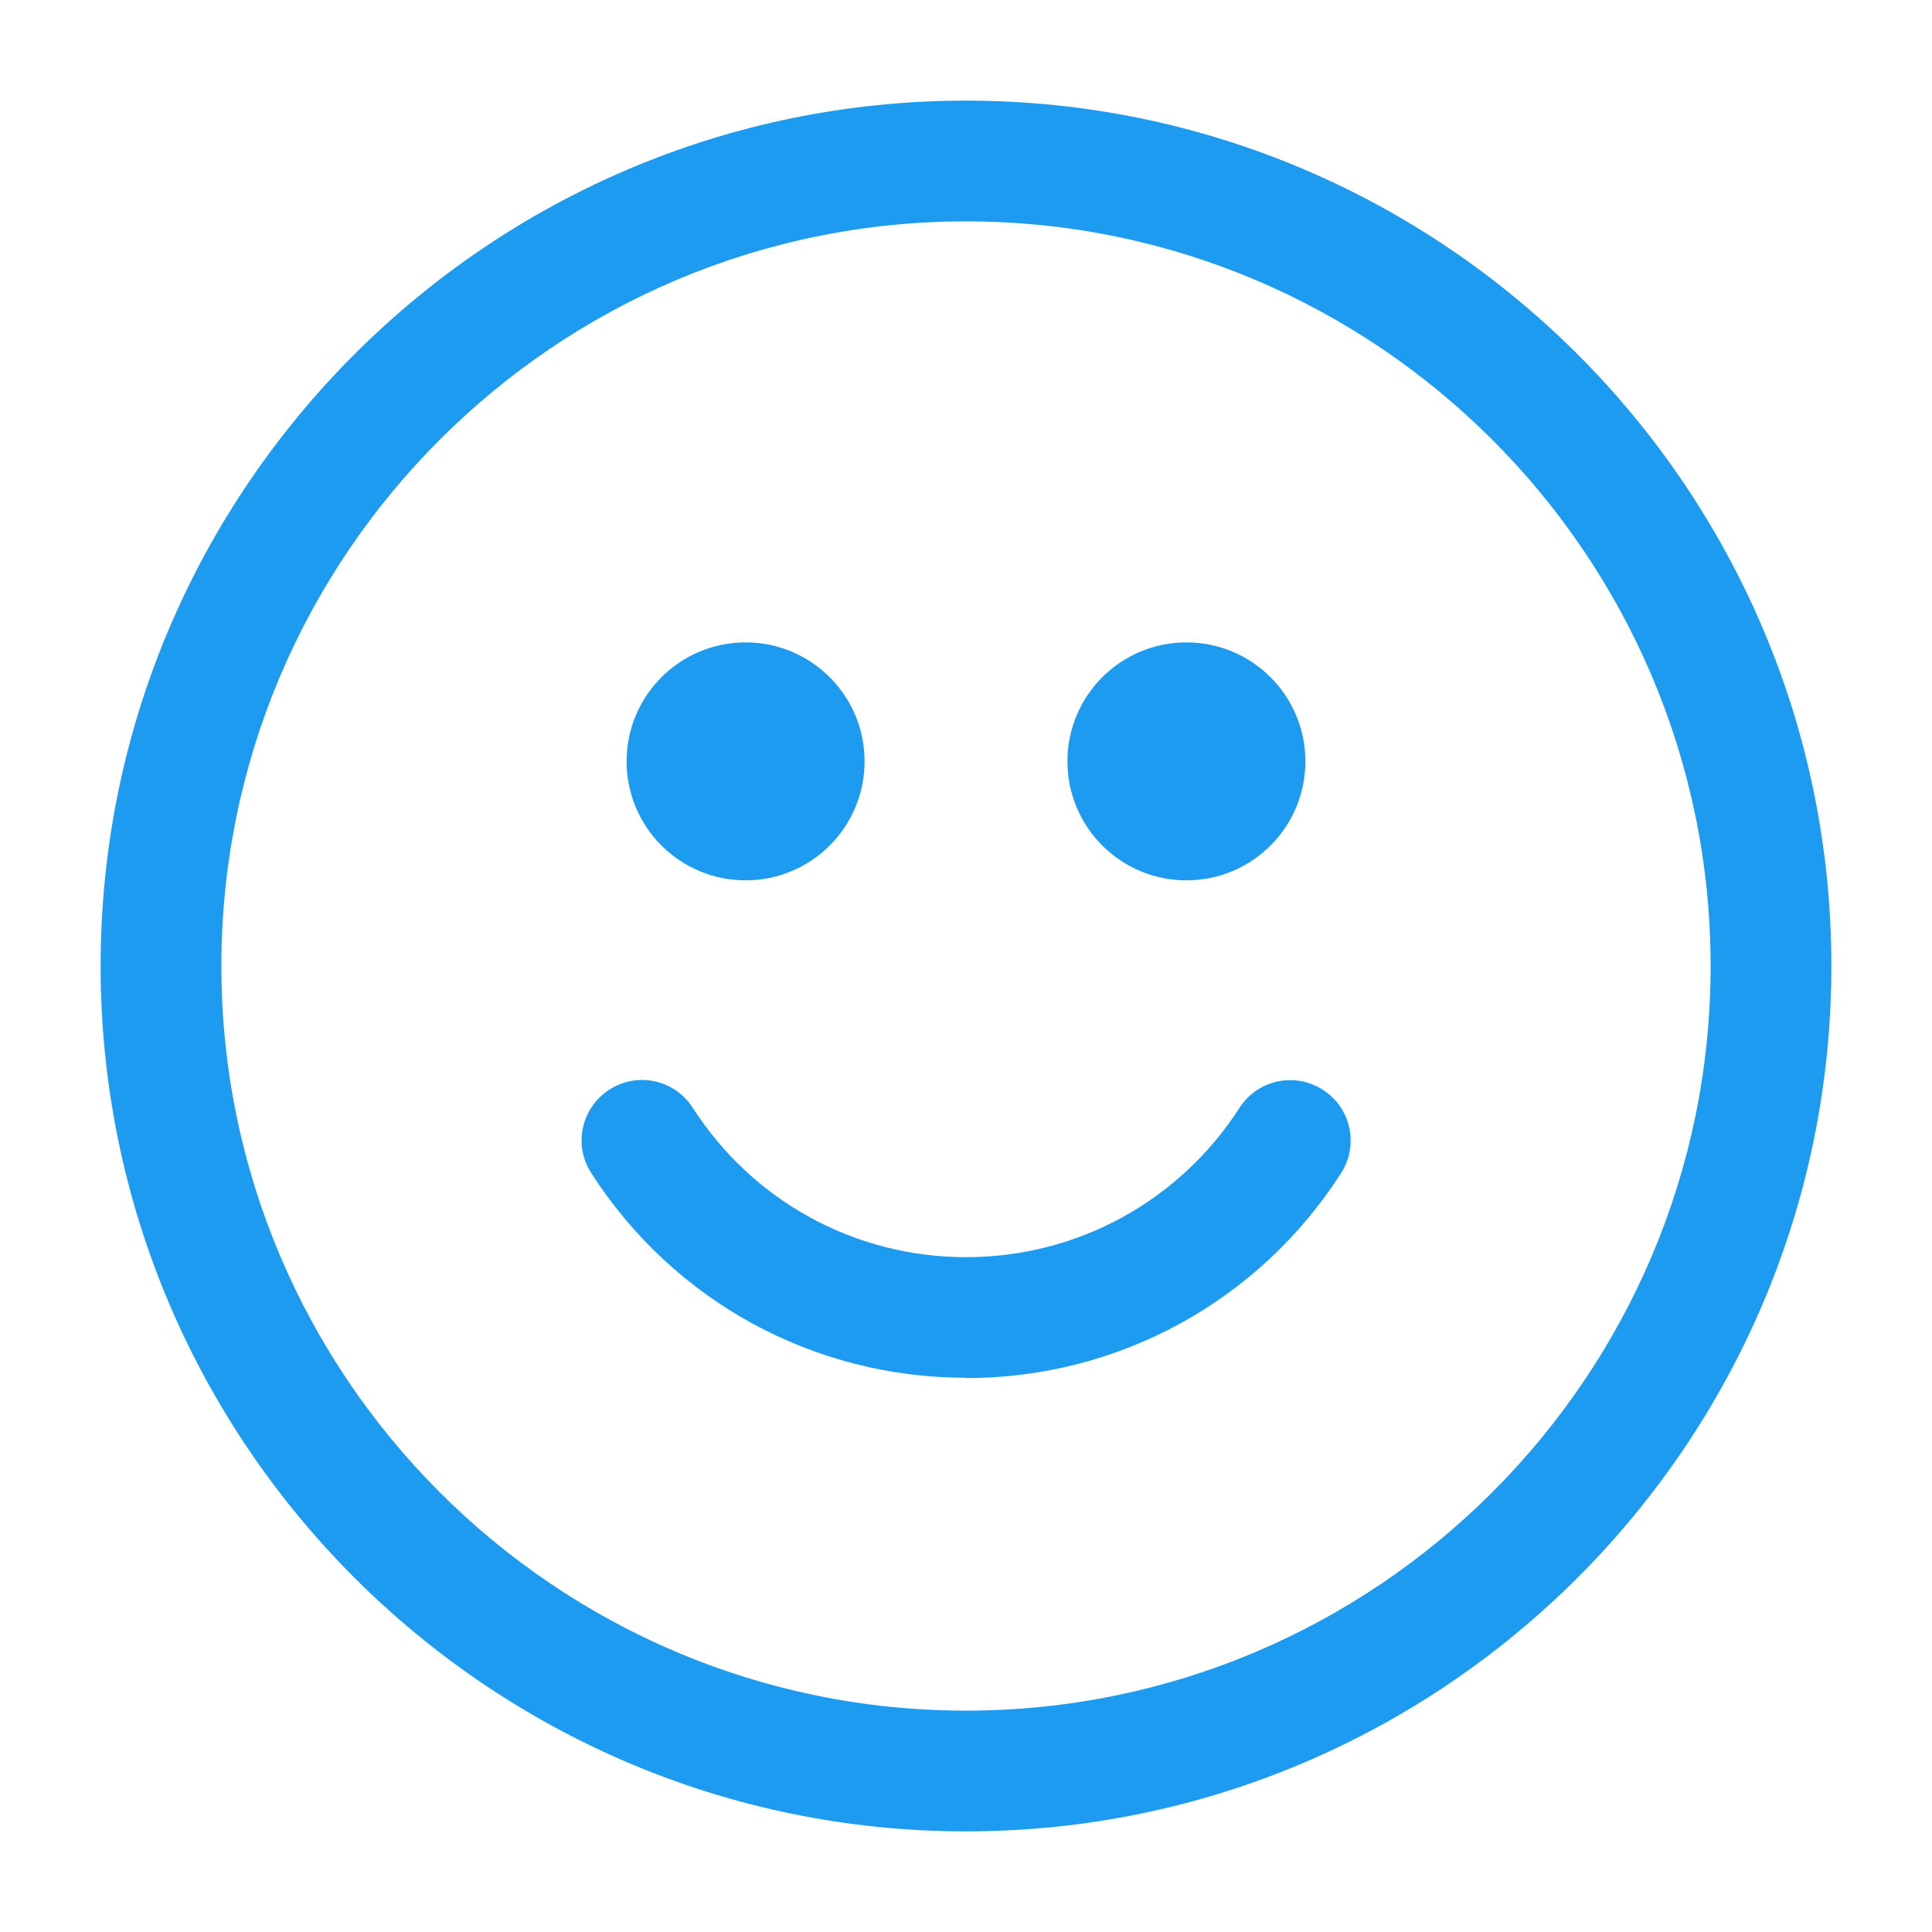 <svg viewBox="0 0 24 24" xmlns="http://www.w3.org/2000/svg">
<g>
<path fill="rgb(29, 155, 240)" d="M12 22.75C6.072 22.75 1.25 17.928 1.25 12S6.072 1.25 12 1.25 22.75 6.072 22.75 12 17.928 22.75 12 22.75zm0-20C6.9 2.75 2.75 6.9 2.75 12S6.9 21.25 12 21.25s9.25-4.15 9.25-9.25S17.1 2.75 12 2.75z"/>
<path d="M12 17.115c-1.892 0-3.633-.95-4.656-2.544-.224-.348-.123-.81.226-1.035.348-.226.812-.124 1.036.226.747 1.162 2.016 1.855 3.395 1.855s2.648-.693 3.396-1.854c.224-.35.688-.45 1.036-.225.35.224.45.688.226 1.036-1.025 1.594-2.766 2.545-4.658 2.545z" fill="rgb(29, 155, 240)"/>
<circle  fill="rgb(29, 155, 240)" cx="14.738" cy="9.458" r="1.478"/>
<circle fill="rgb(29, 155, 240)" cx="9.262" cy="9.458" r="1.478"/>
</g>
</svg>